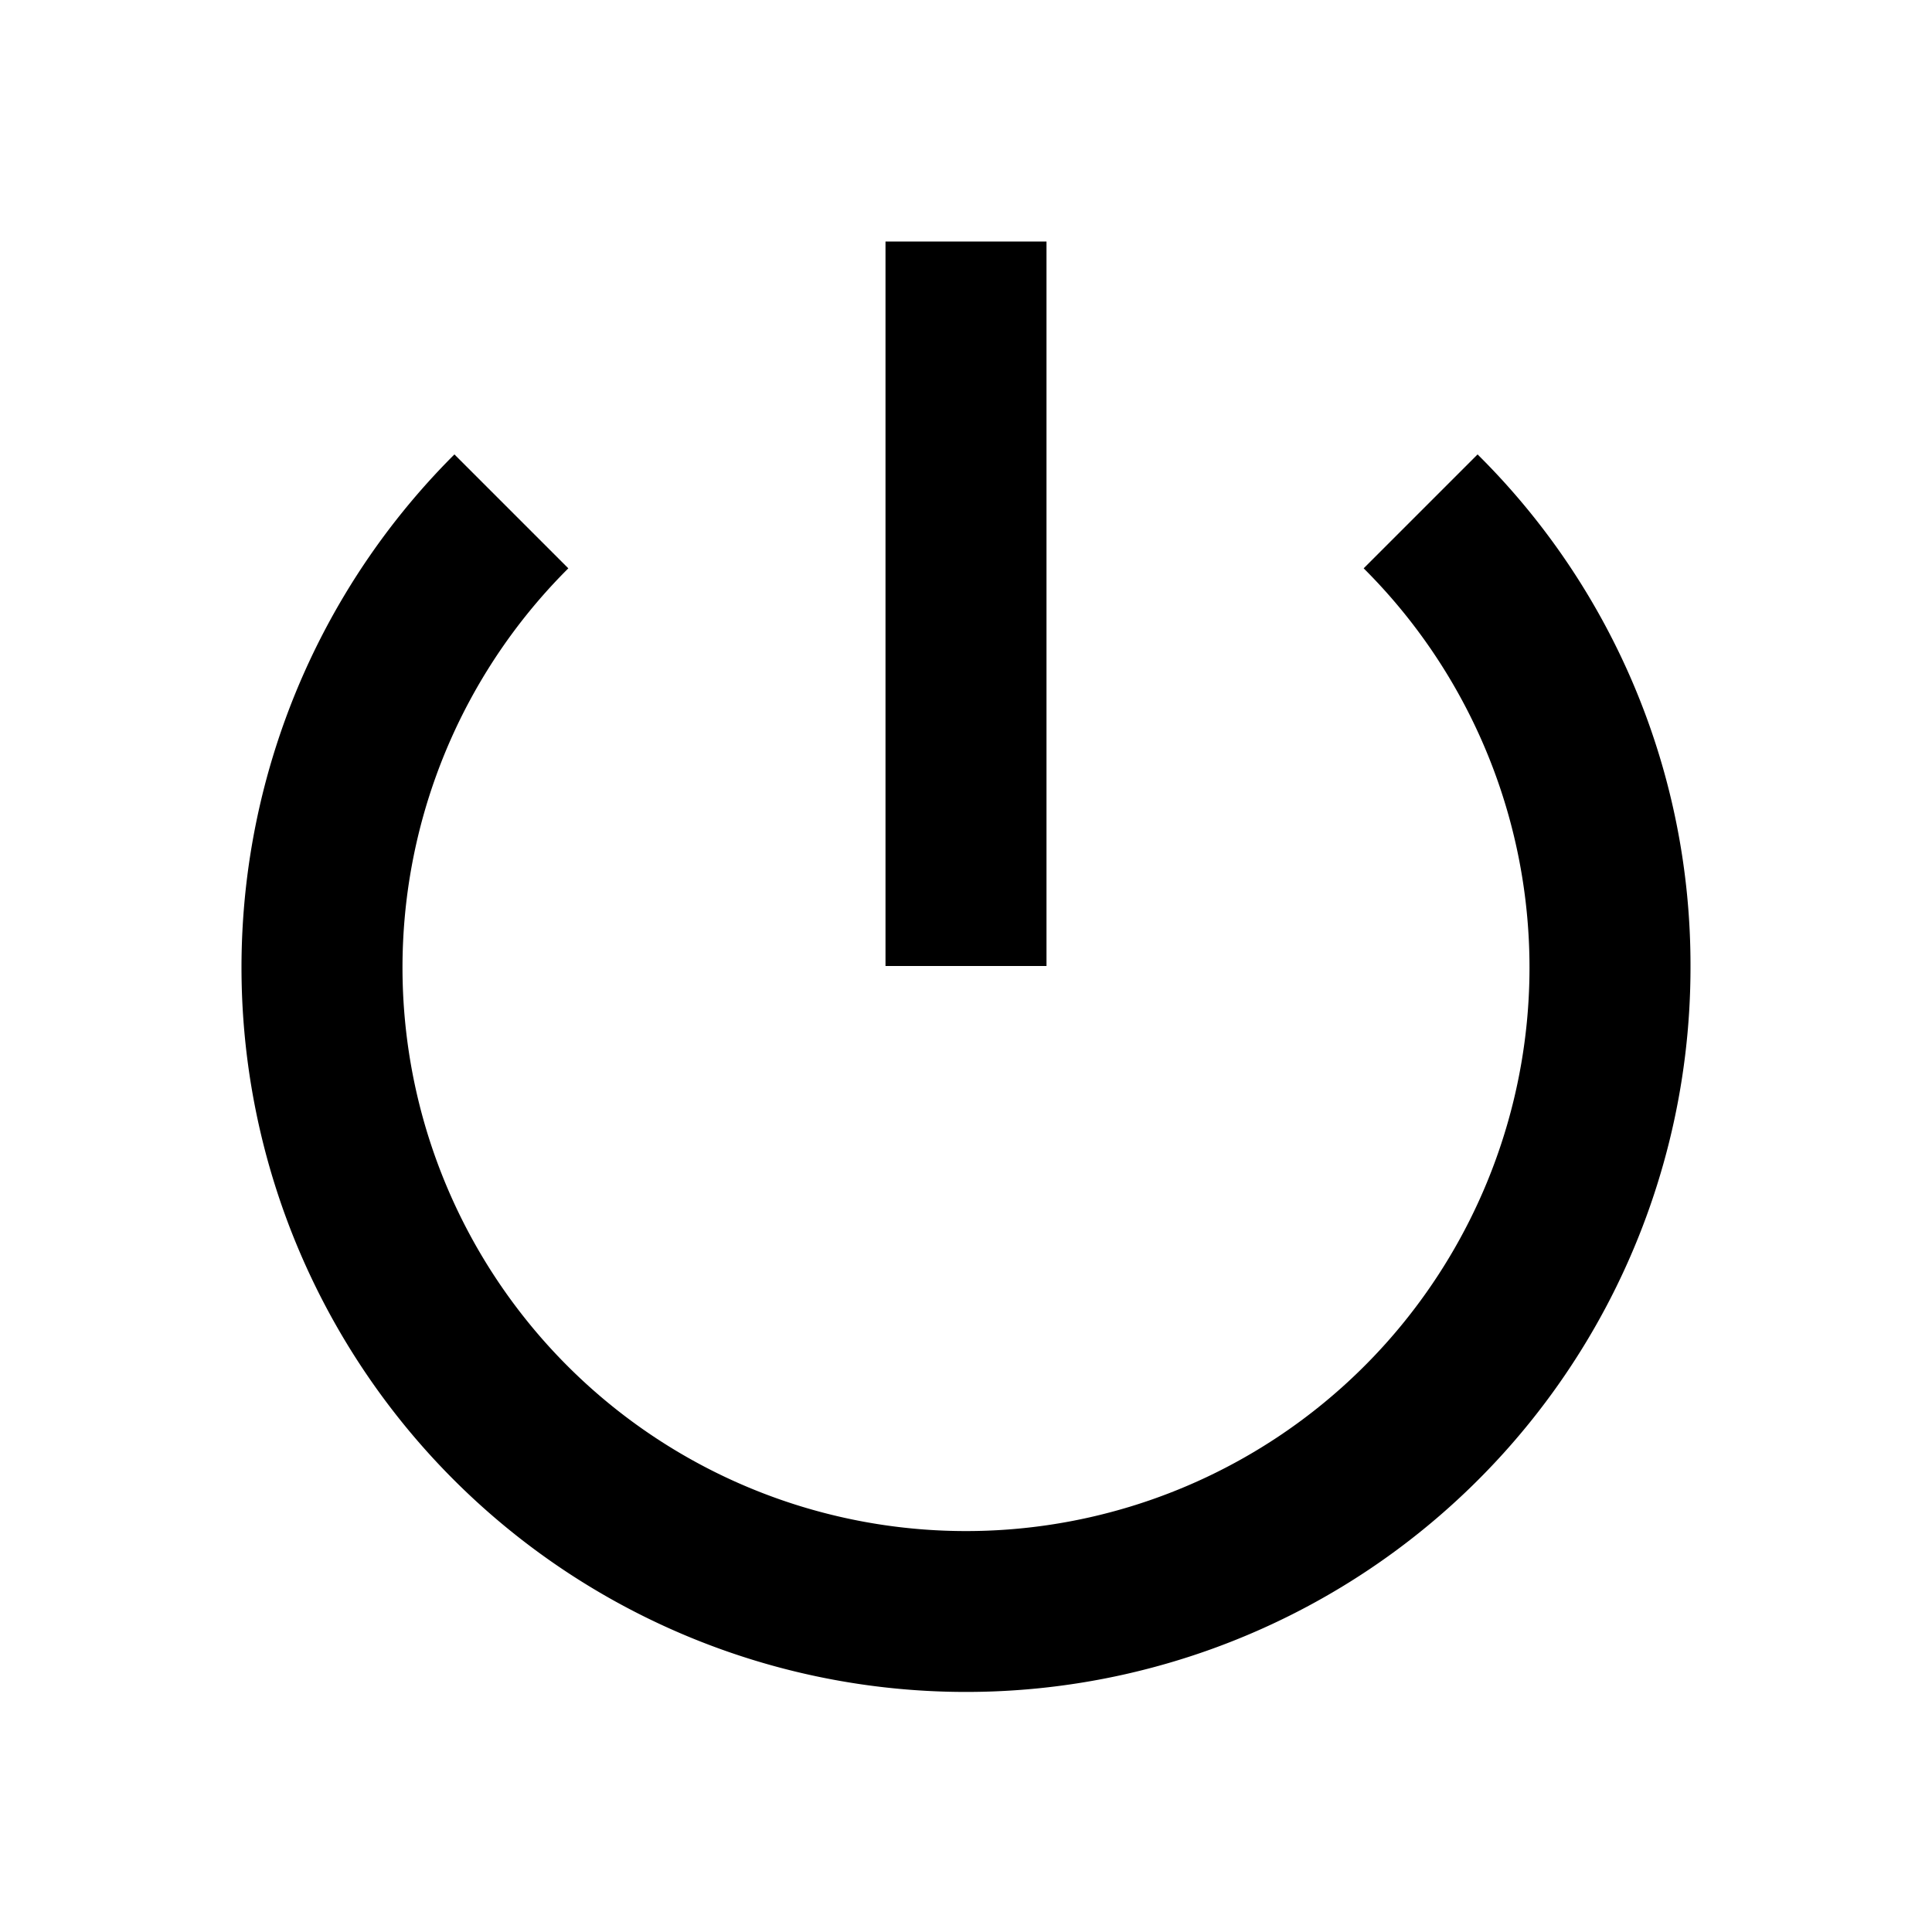 <svg xmlns="http://www.w3.org/2000/svg" viewBox="0 0 48 48"><path d="M26,24H22V6h4ZM36.71,11.29l-2.83,2.83a14,14,0,1,1-19.76,0l-2.83-2.83A18,18,0,1,0,42,24,17.85,17.85,0,0,0,36.71,11.29Z"/><rect width="48" height="48" style="fill:none"/></svg>